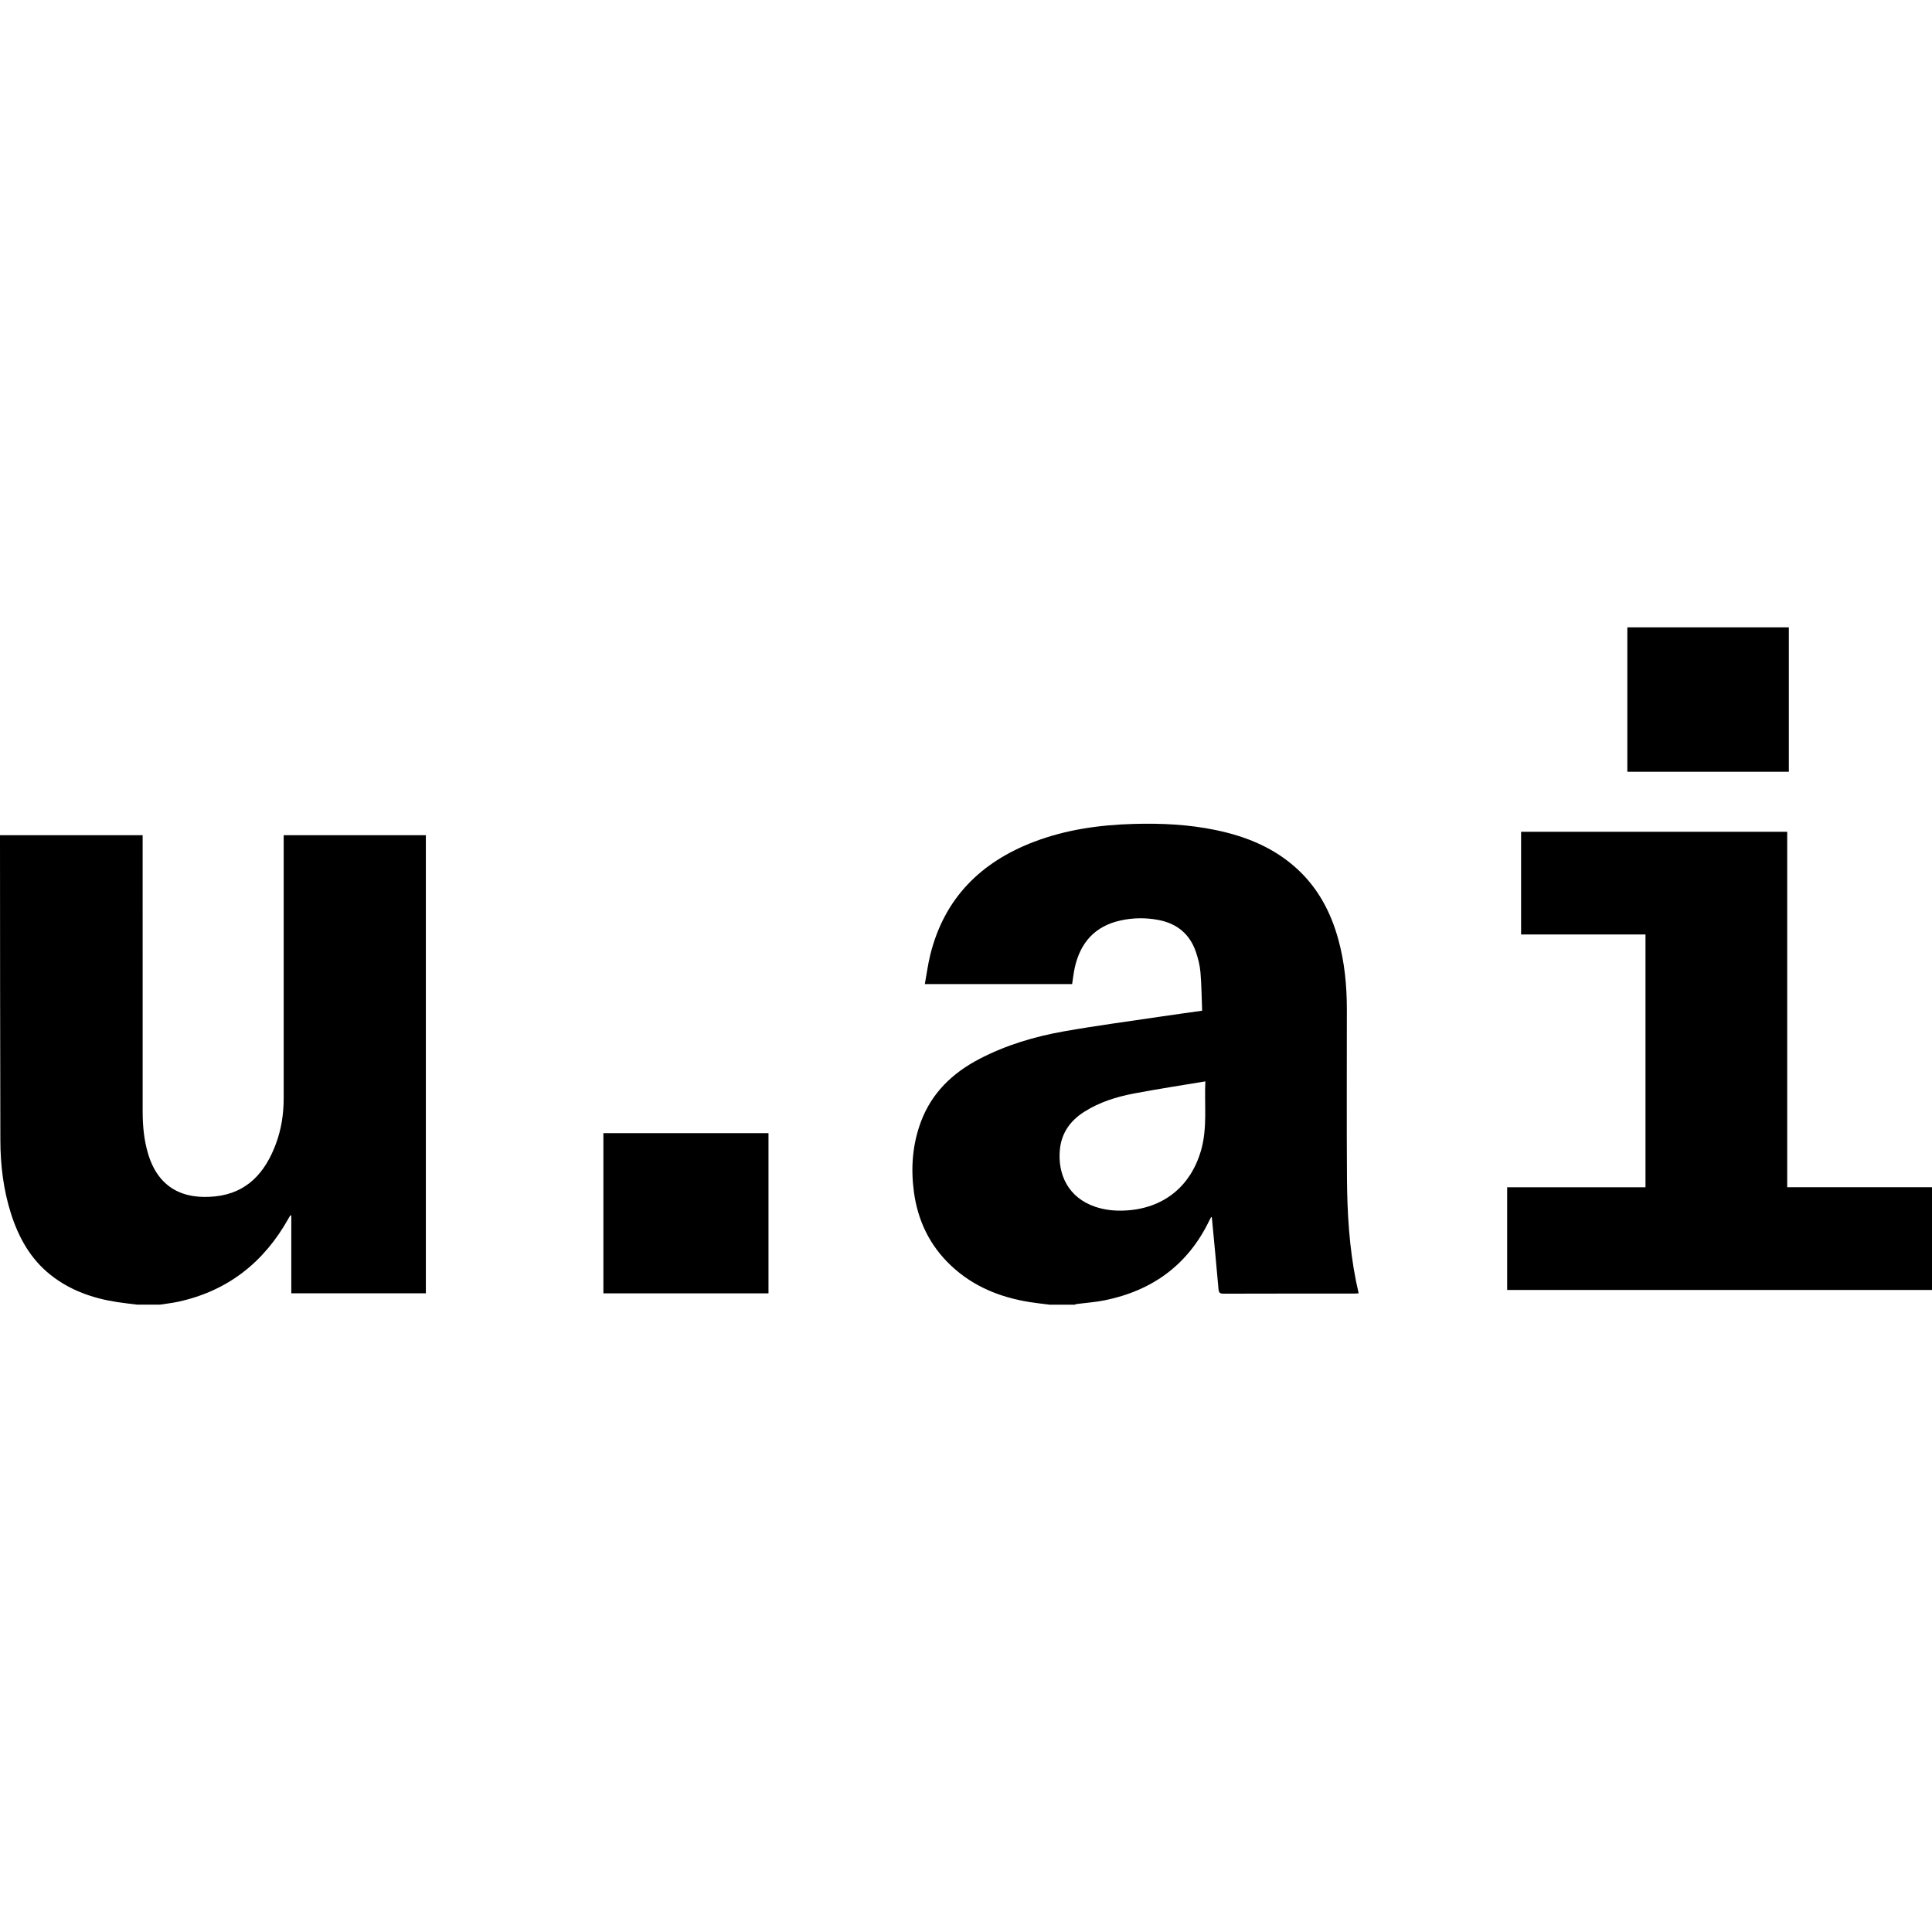 <?xml version="1.0" encoding="UTF-8"?>
<svg id="Livello_1" data-name="Livello 1" xmlns="http://www.w3.org/2000/svg" viewBox="0 0 959.78 336.47" height="100px" width="100px">
  <path d="M521.31,336.47c-3.23-.42-6.47-.75-9.68-1.26-14.77-2.35-28.16-7.74-39.19-18.14-10.62-10.01-16.55-22.42-18.45-36.77-1.56-11.76-.7-23.36,3.46-34.56,5.37-14.47,15.72-24.37,29.17-31.37,13.22-6.88,27.36-11.09,41.93-13.67,15.7-2.78,31.52-4.87,47.29-7.22,6.96-1.04,13.92-1.98,21.36-3.04-.25-6.41-.29-12.8-.84-19.15-.3-3.42-1.17-6.87-2.29-10.14-3.05-8.86-9.41-14.04-18.6-15.79-6.25-1.19-12.49-1.11-18.68,.23-12.78,2.76-20.09,10.95-22.87,23.47-.58,2.64-.86,5.34-1.31,8.17h-73.17c.91-4.97,1.54-9.86,2.72-14.62,6.97-28.06,25.07-46.01,51.6-56.11,15.93-6.06,32.57-8.37,49.53-8.85,13.62-.38,27.17,.26,40.55,3.03,15.17,3.15,29.17,8.78,40.74,19.49,10.28,9.52,16.54,21.38,20.23,34.72,3.14,11.35,4.27,22.97,4.28,34.71,.02,28.08-.14,56.16,.06,84.24,.12,17.06,1.13,34.09,4.47,50.89,.39,1.97,.85,3.92,1.33,6.11-.79,.05-1.45,.13-2.11,.13-21.69,0-43.37-.02-65.06,.05-1.85,0-2.3-.56-2.46-2.32-1.02-11.79-2.17-23.56-3.28-35.34-.01-.11-.12-.21-.31-.53-.36,.7-.68,1.26-.97,1.85-10.64,22.06-28.36,34.87-52.12,39.66-4.49,.9-9.1,1.21-13.66,1.8-.38,.05-.75,.23-1.12,.34h-12.55Zm77.49-110.92c-12.11,2.03-23.88,3.82-35.57,6.04-8.64,1.65-17.02,4.27-24.55,9.04-6.99,4.43-11.4,10.56-12.17,18.96-1.1,12.02,4.02,23.65,17.56,28.25,4.74,1.61,9.63,2.11,14.62,1.88,18.99-.84,32.75-11.73,37.97-29.92,3.21-11.16,1.6-22.55,2.13-34.25Z"/>
  <path d="M68.14,336.47c-3.29-.42-6.6-.77-9.88-1.27-12.1-1.85-23.38-5.78-33.08-13.46-10.03-7.94-15.95-18.62-19.75-30.59C1.69,279.37,.22,267.2,.18,254.91,.03,205.03,.05,155.15,0,105.27c0-.61,0-1.23,0-2.01H70.86c0,.93,0,1.87,0,2.81,0,44.8-.01,89.6,.01,134.4,0,7.12,.65,14.18,2.7,21.05,5.06,16.92,17.34,22.83,33.26,21.18,16-1.66,24.98-11.93,30.25-26.15,2.68-7.24,3.85-14.8,3.85-22.52,0-42.71,0-85.42,0-128.13v-2.64h70.63v227.58h-66.85v-38.63c-.14-.05-.28-.11-.42-.16-.29,.47-.6,.94-.87,1.42-12.17,21.87-30.13,36.13-54.78,41.53-3.03,.66-6.14,.99-9.22,1.47h-11.3Z"/>
  <path d="M755.65,152.59v-51.02h132.2v176.57h71.93v51.04h-211.05v-51.01h68.72v-125.59h-61.8Z"/>
  <path d="M381.77,330.86h-82.02v-79.59h82.02v79.59Z"/>
  <path d="M808.43,71.74V0h80.23V71.74h-80.23Z"/>
</svg>
